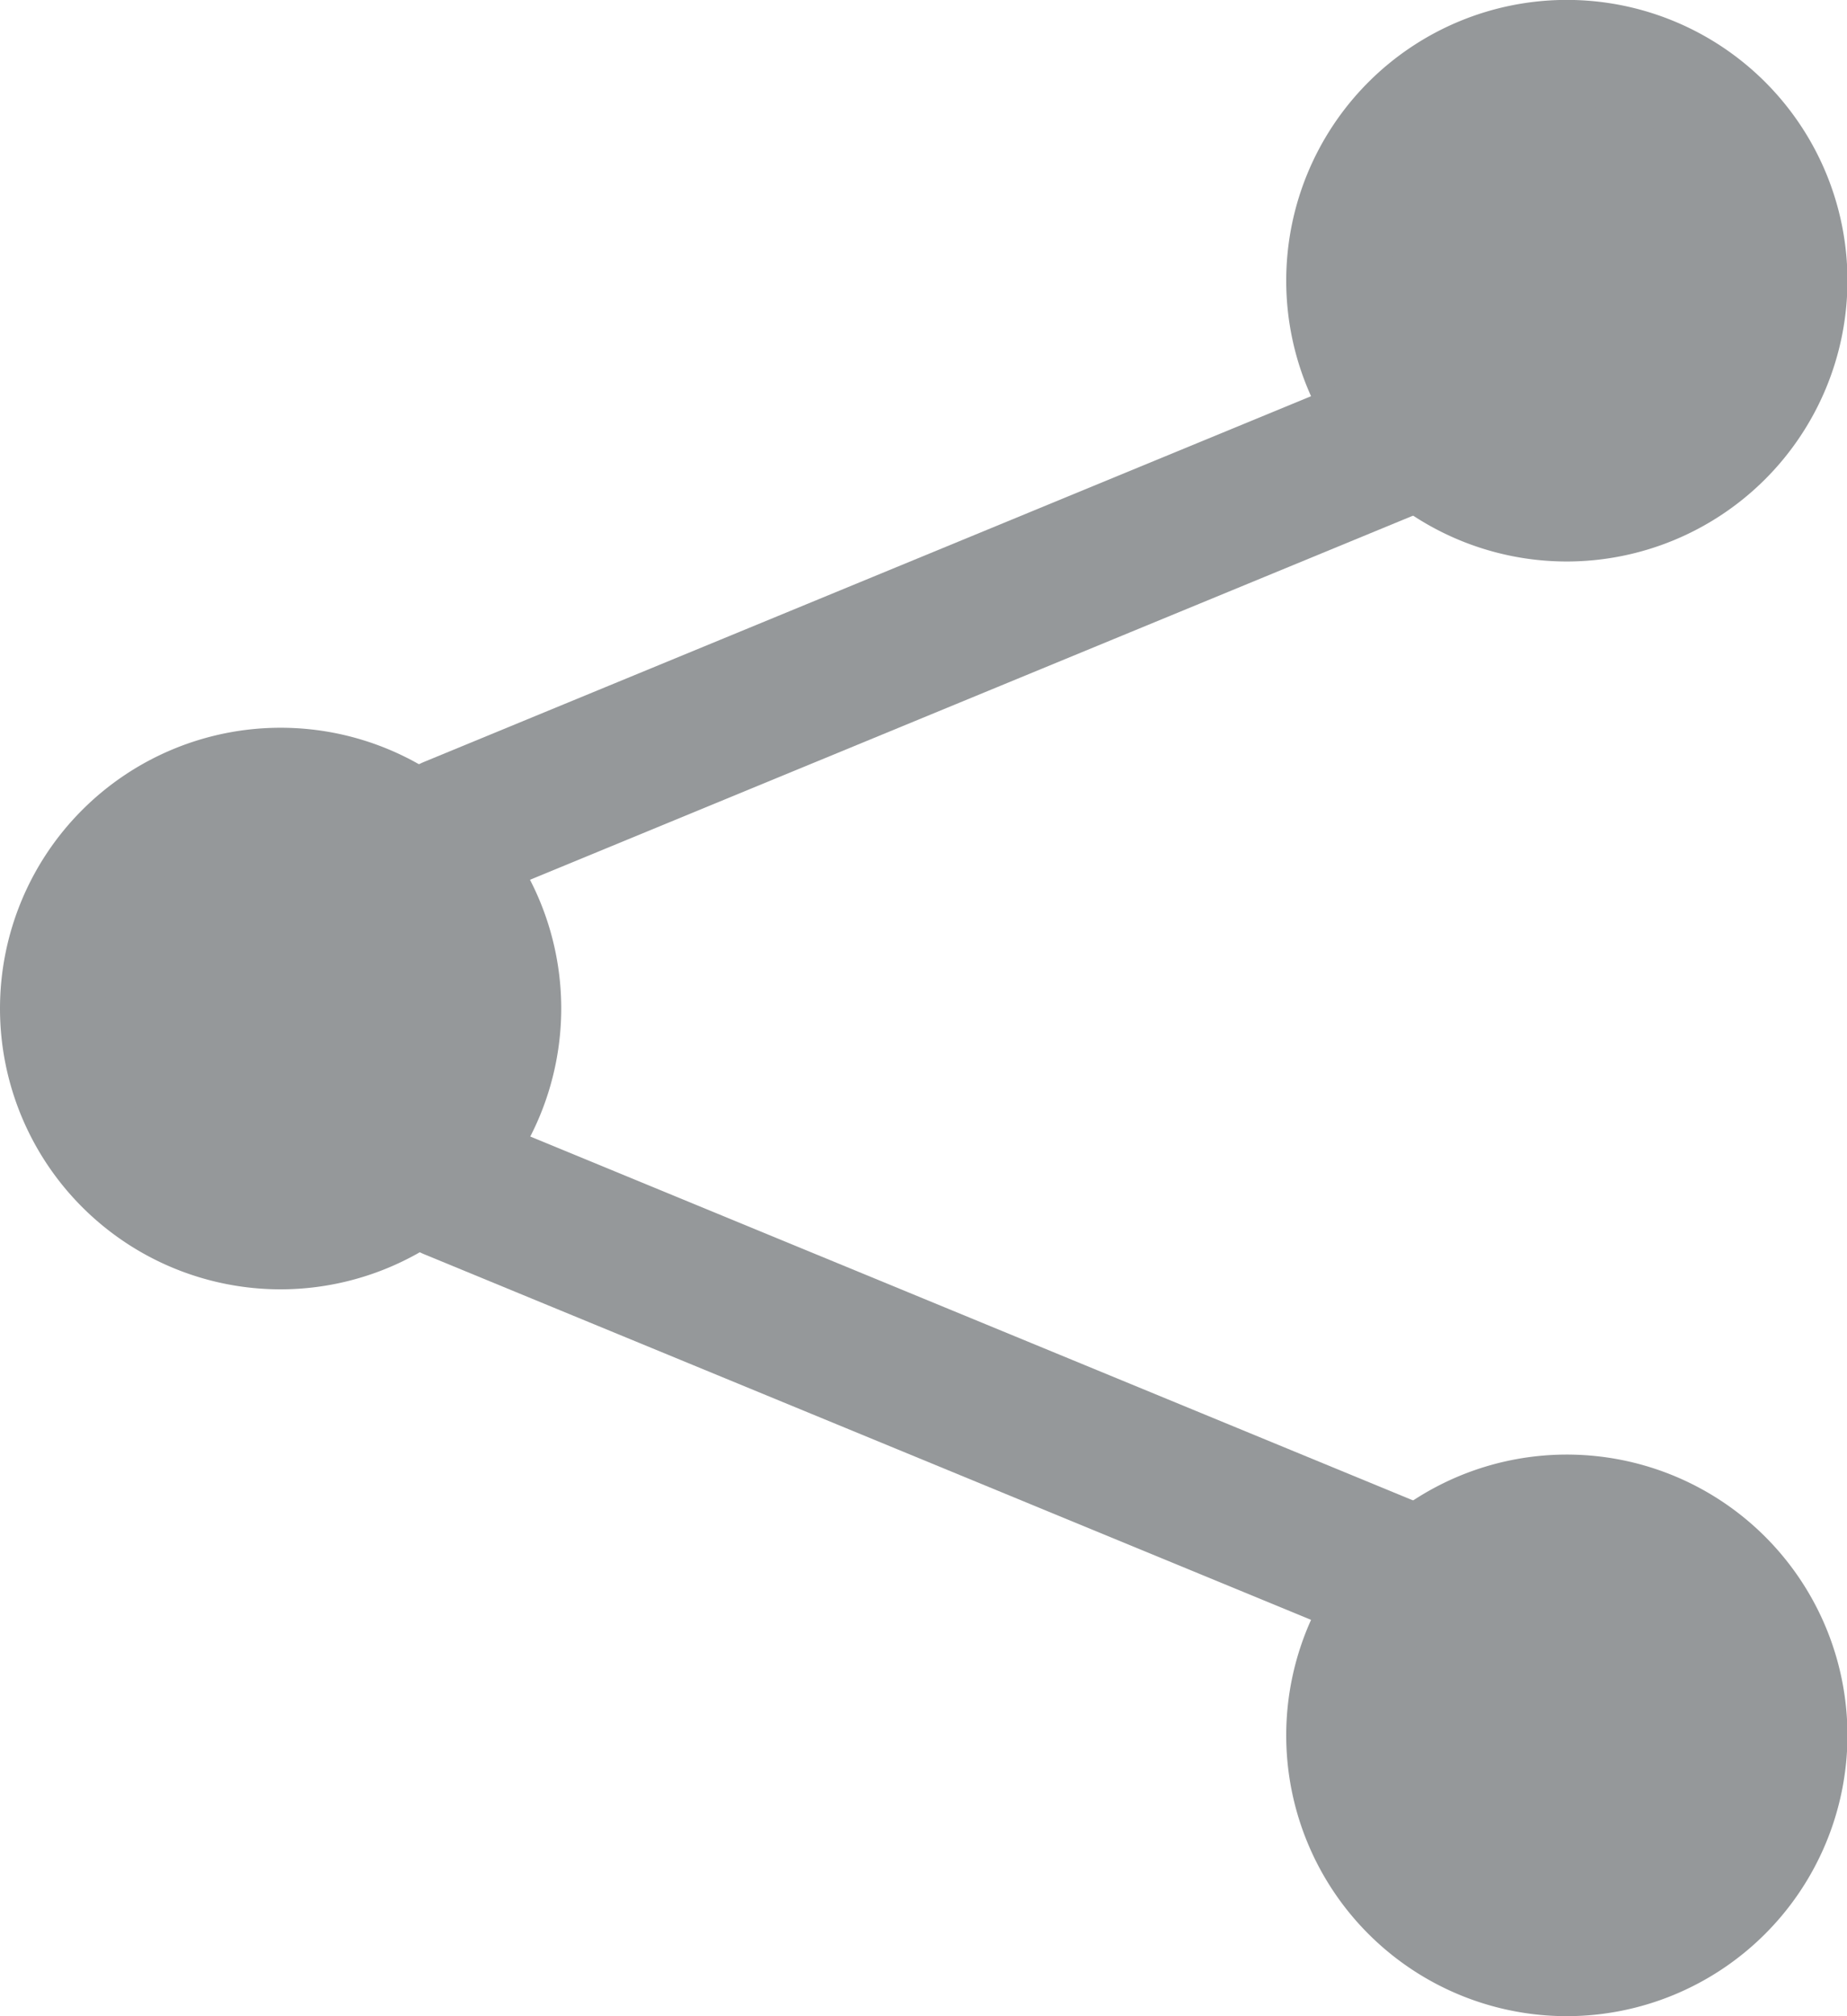 <svg xmlns="http://www.w3.org/2000/svg" width="20.167" height="22" viewBox="0 0 20.167 22">
  <g id="share" transform="translate(0 0)">
    <path id="Path_31" data-name="Path 31" d="M319.646,18.489A2.489,2.489,0,1,1,317.157,16,2.489,2.489,0,0,1,319.646,18.489Zm0,0" transform="translate(-300.054 -15.425)" fill="#95989a"/>
    <path id="Path_32" data-name="Path 32" d="M301.732,6.127A3.064,3.064,0,1,1,304.8,3.064,3.067,3.067,0,0,1,301.732,6.127Zm0-4.978a1.915,1.915,0,1,0,1.915,1.915,1.917,1.917,0,0,0-1.915-1.915Zm0,0" transform="translate(-284.628 0)" fill="#95989a"/>
    <path id="Path_33" data-name="Path 33" d="M319.646,359.821a2.489,2.489,0,1,1-2.489-2.489A2.489,2.489,0,0,1,319.646,359.821Zm0,0" transform="translate(-300.054 -340.885)" fill="#95989a"/>
    <path id="Path_34" data-name="Path 34" d="M301.732,347.459A3.064,3.064,0,1,1,304.8,344.4,3.067,3.067,0,0,1,301.732,347.459Zm0-4.978a1.915,1.915,0,1,0,1.915,1.915A1.917,1.917,0,0,0,301.732,342.481Zm0,0" transform="translate(-284.628 -325.459)" fill="#95989a"/>
    <path id="Path_35" data-name="Path 35" d="M20.978,189.157a2.489,2.489,0,1,1-2.489-2.489A2.489,2.489,0,0,1,20.978,189.157Zm0,0" transform="translate(-15.426 -178.157)" fill="#95989a"/>
    <path id="Path_36" data-name="Path 36" d="M3.064,176.8a3.064,3.064,0,1,1,3.064-3.064A3.067,3.067,0,0,1,3.064,176.8Zm0-4.978a1.915,1.915,0,1,0,1.915,1.915,1.917,1.917,0,0,0-1.915-1.915Zm0,0" transform="translate(0 -162.731)" fill="#95989a"/>
    <path id="Path_37" data-name="Path 37" d="M115.409,95.8a1.179,1.179,0,0,1-.922-.387c-.289-.367-.111-.835.4-1.045l9.835-4.052a1.3,1.3,0,0,1,1.446.286c.289.367.111.835-.4,1.045L115.933,95.7a1.379,1.379,0,0,1-.523.1Zm0,0" transform="translate(-110.243 -86.06)" fill="#95989a"/>
    <path id="Path_38" data-name="Path 38" d="M125.266,271.8a1.379,1.379,0,0,1-.524-.1l-9.836-4.052c-.508-.209-.686-.677-.4-1.045a1.3,1.3,0,0,1,1.446-.286l9.836,4.052c.508.209.686.677.4,1.045A1.182,1.182,0,0,1,125.266,271.8Zm0,0" transform="translate(-110.265 -253.958)" fill="#95989a"/>
  </g>
</svg>
